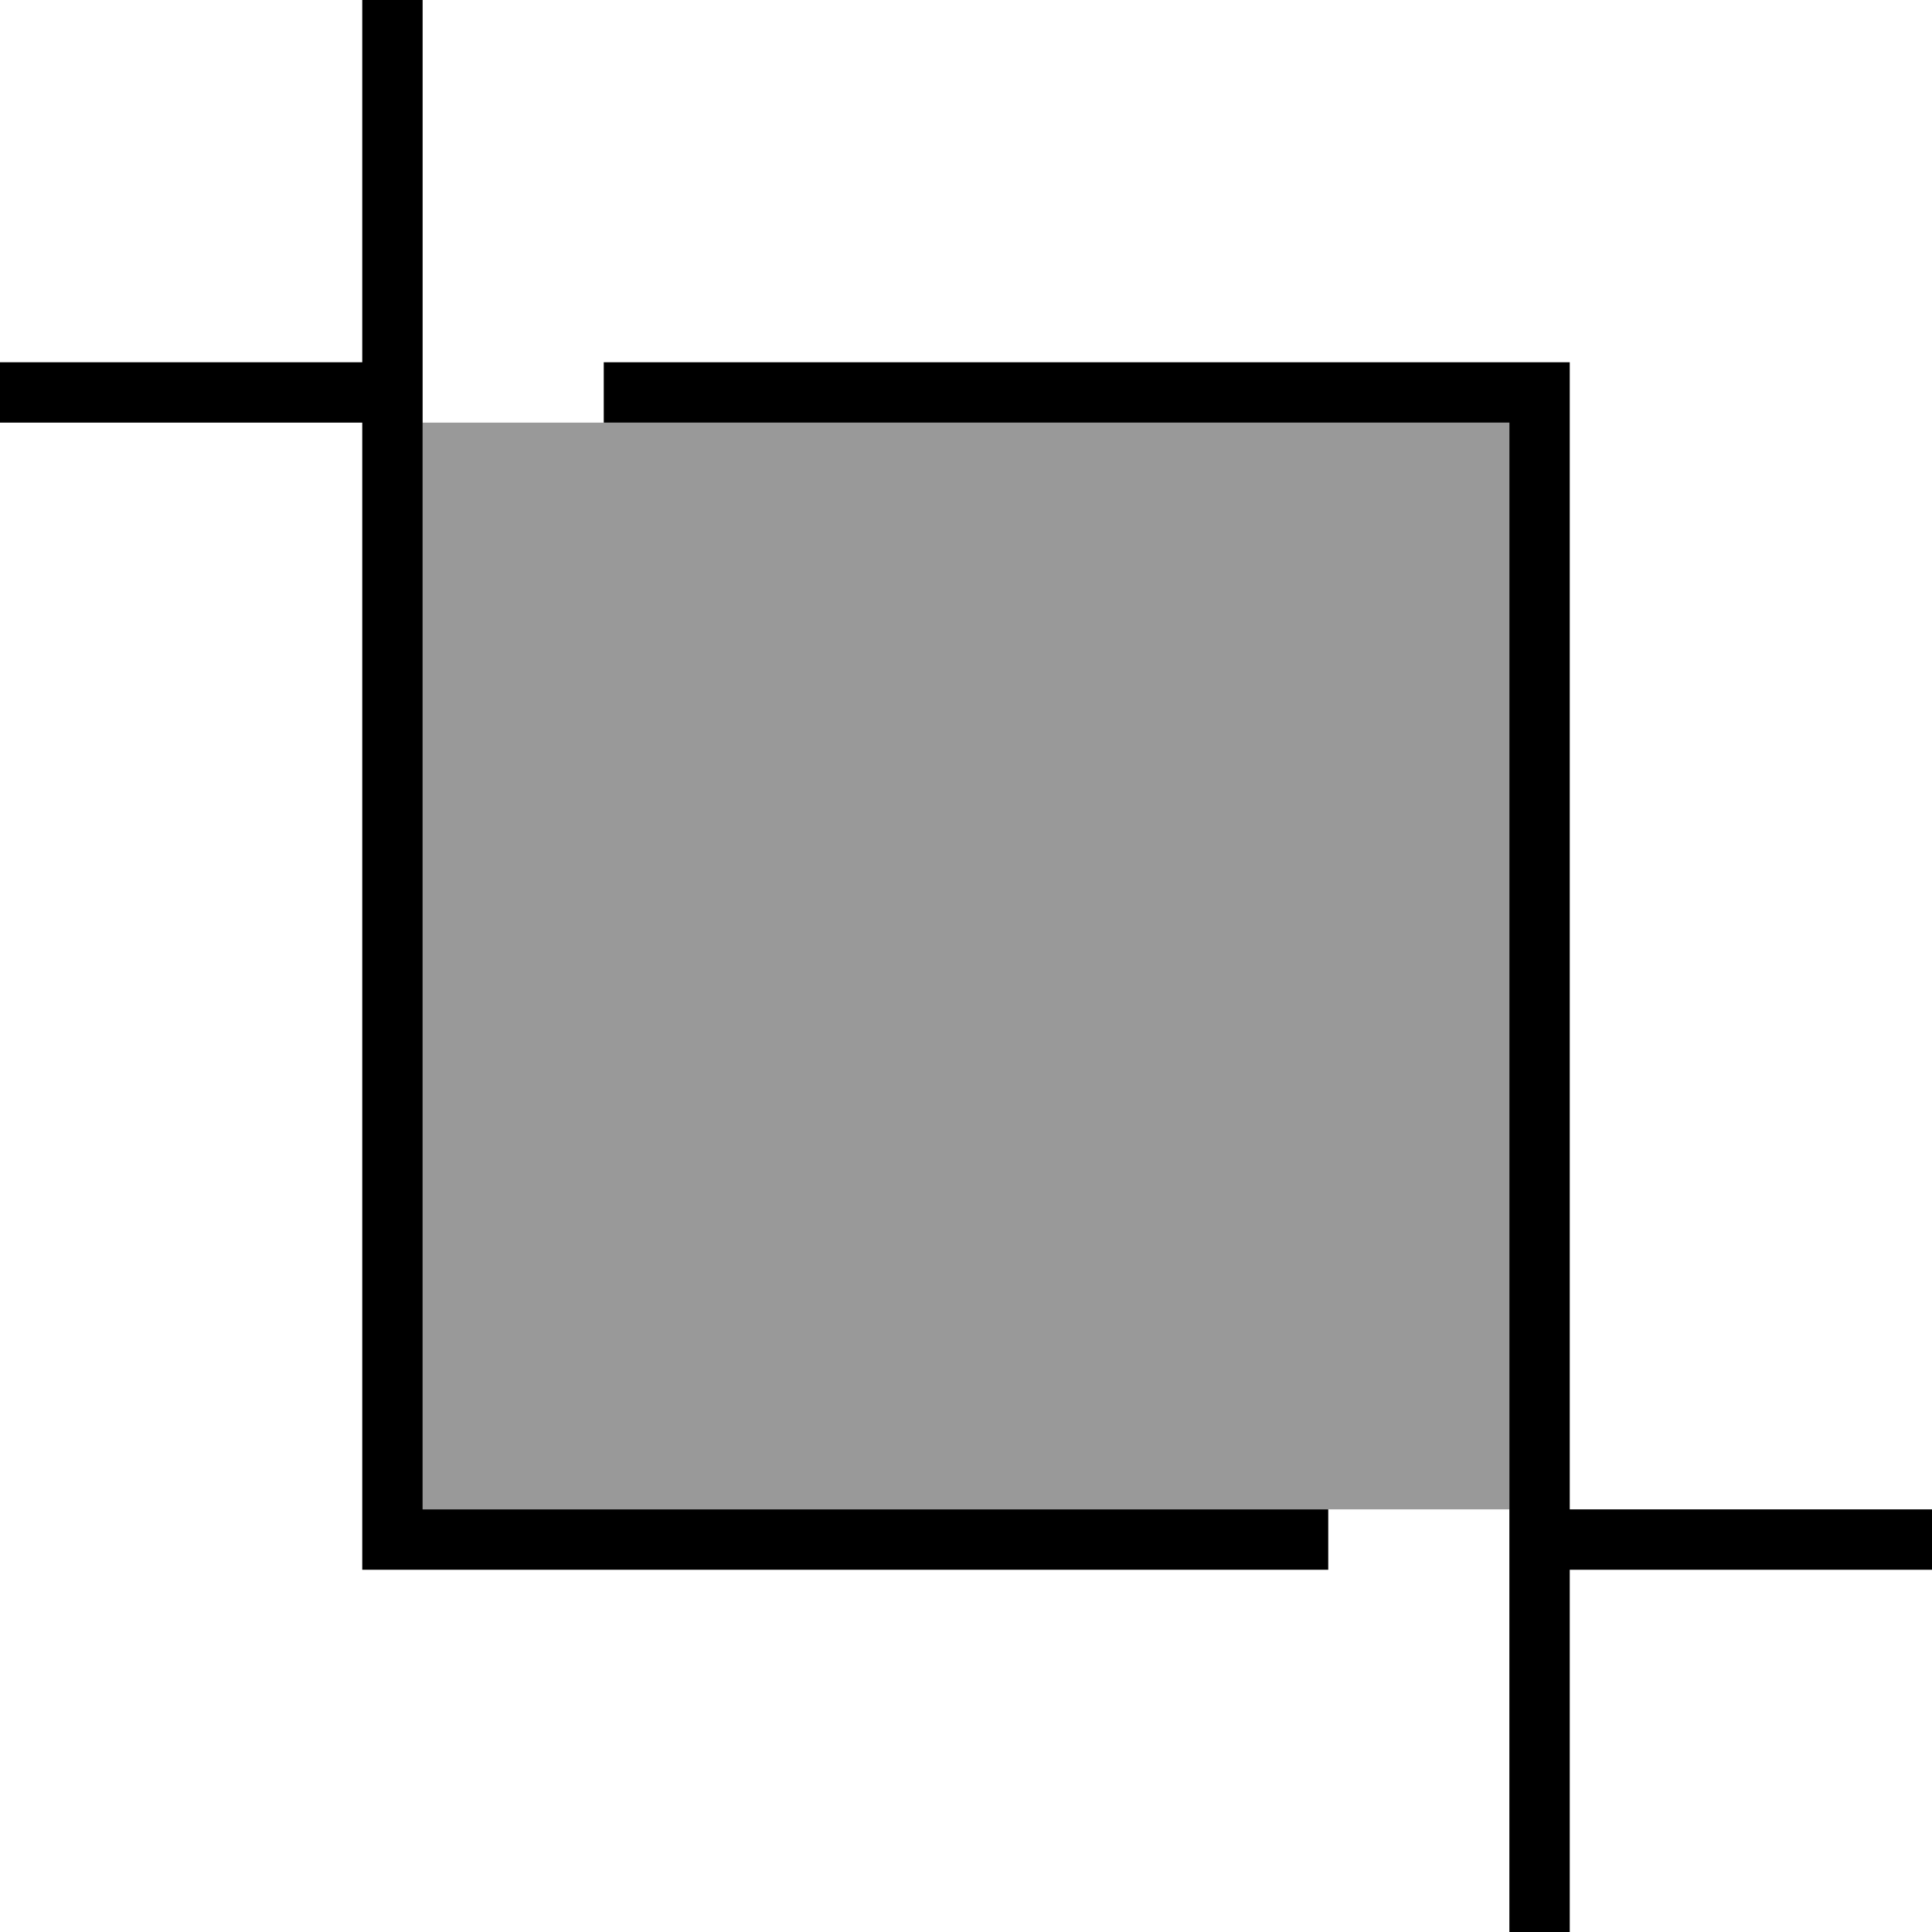 <svg xmlns="http://www.w3.org/2000/svg" viewBox="0 0 512 512"><!--! Font Awesome Pro 7.0.1 by @fontawesome - https://fontawesome.com License - https://fontawesome.com/license (Commercial License) Copyright 2025 Fonticons, Inc. --><path style="fill:currentColor;opacity:.4" d="M112 112l288 0 0 288-288 0 0-288z"/><path style="fill:currentColor;opacity:1" d="M112 8l0-8-16 0 0 96-96 0 0 16 96 0 0 304 256 0 0-16-240 0 0-392zM400 504l0 8 16 0 0-96 96 0 0-16-96 0 0-304-256 0 0 16 240 0 0 392z"/></svg>